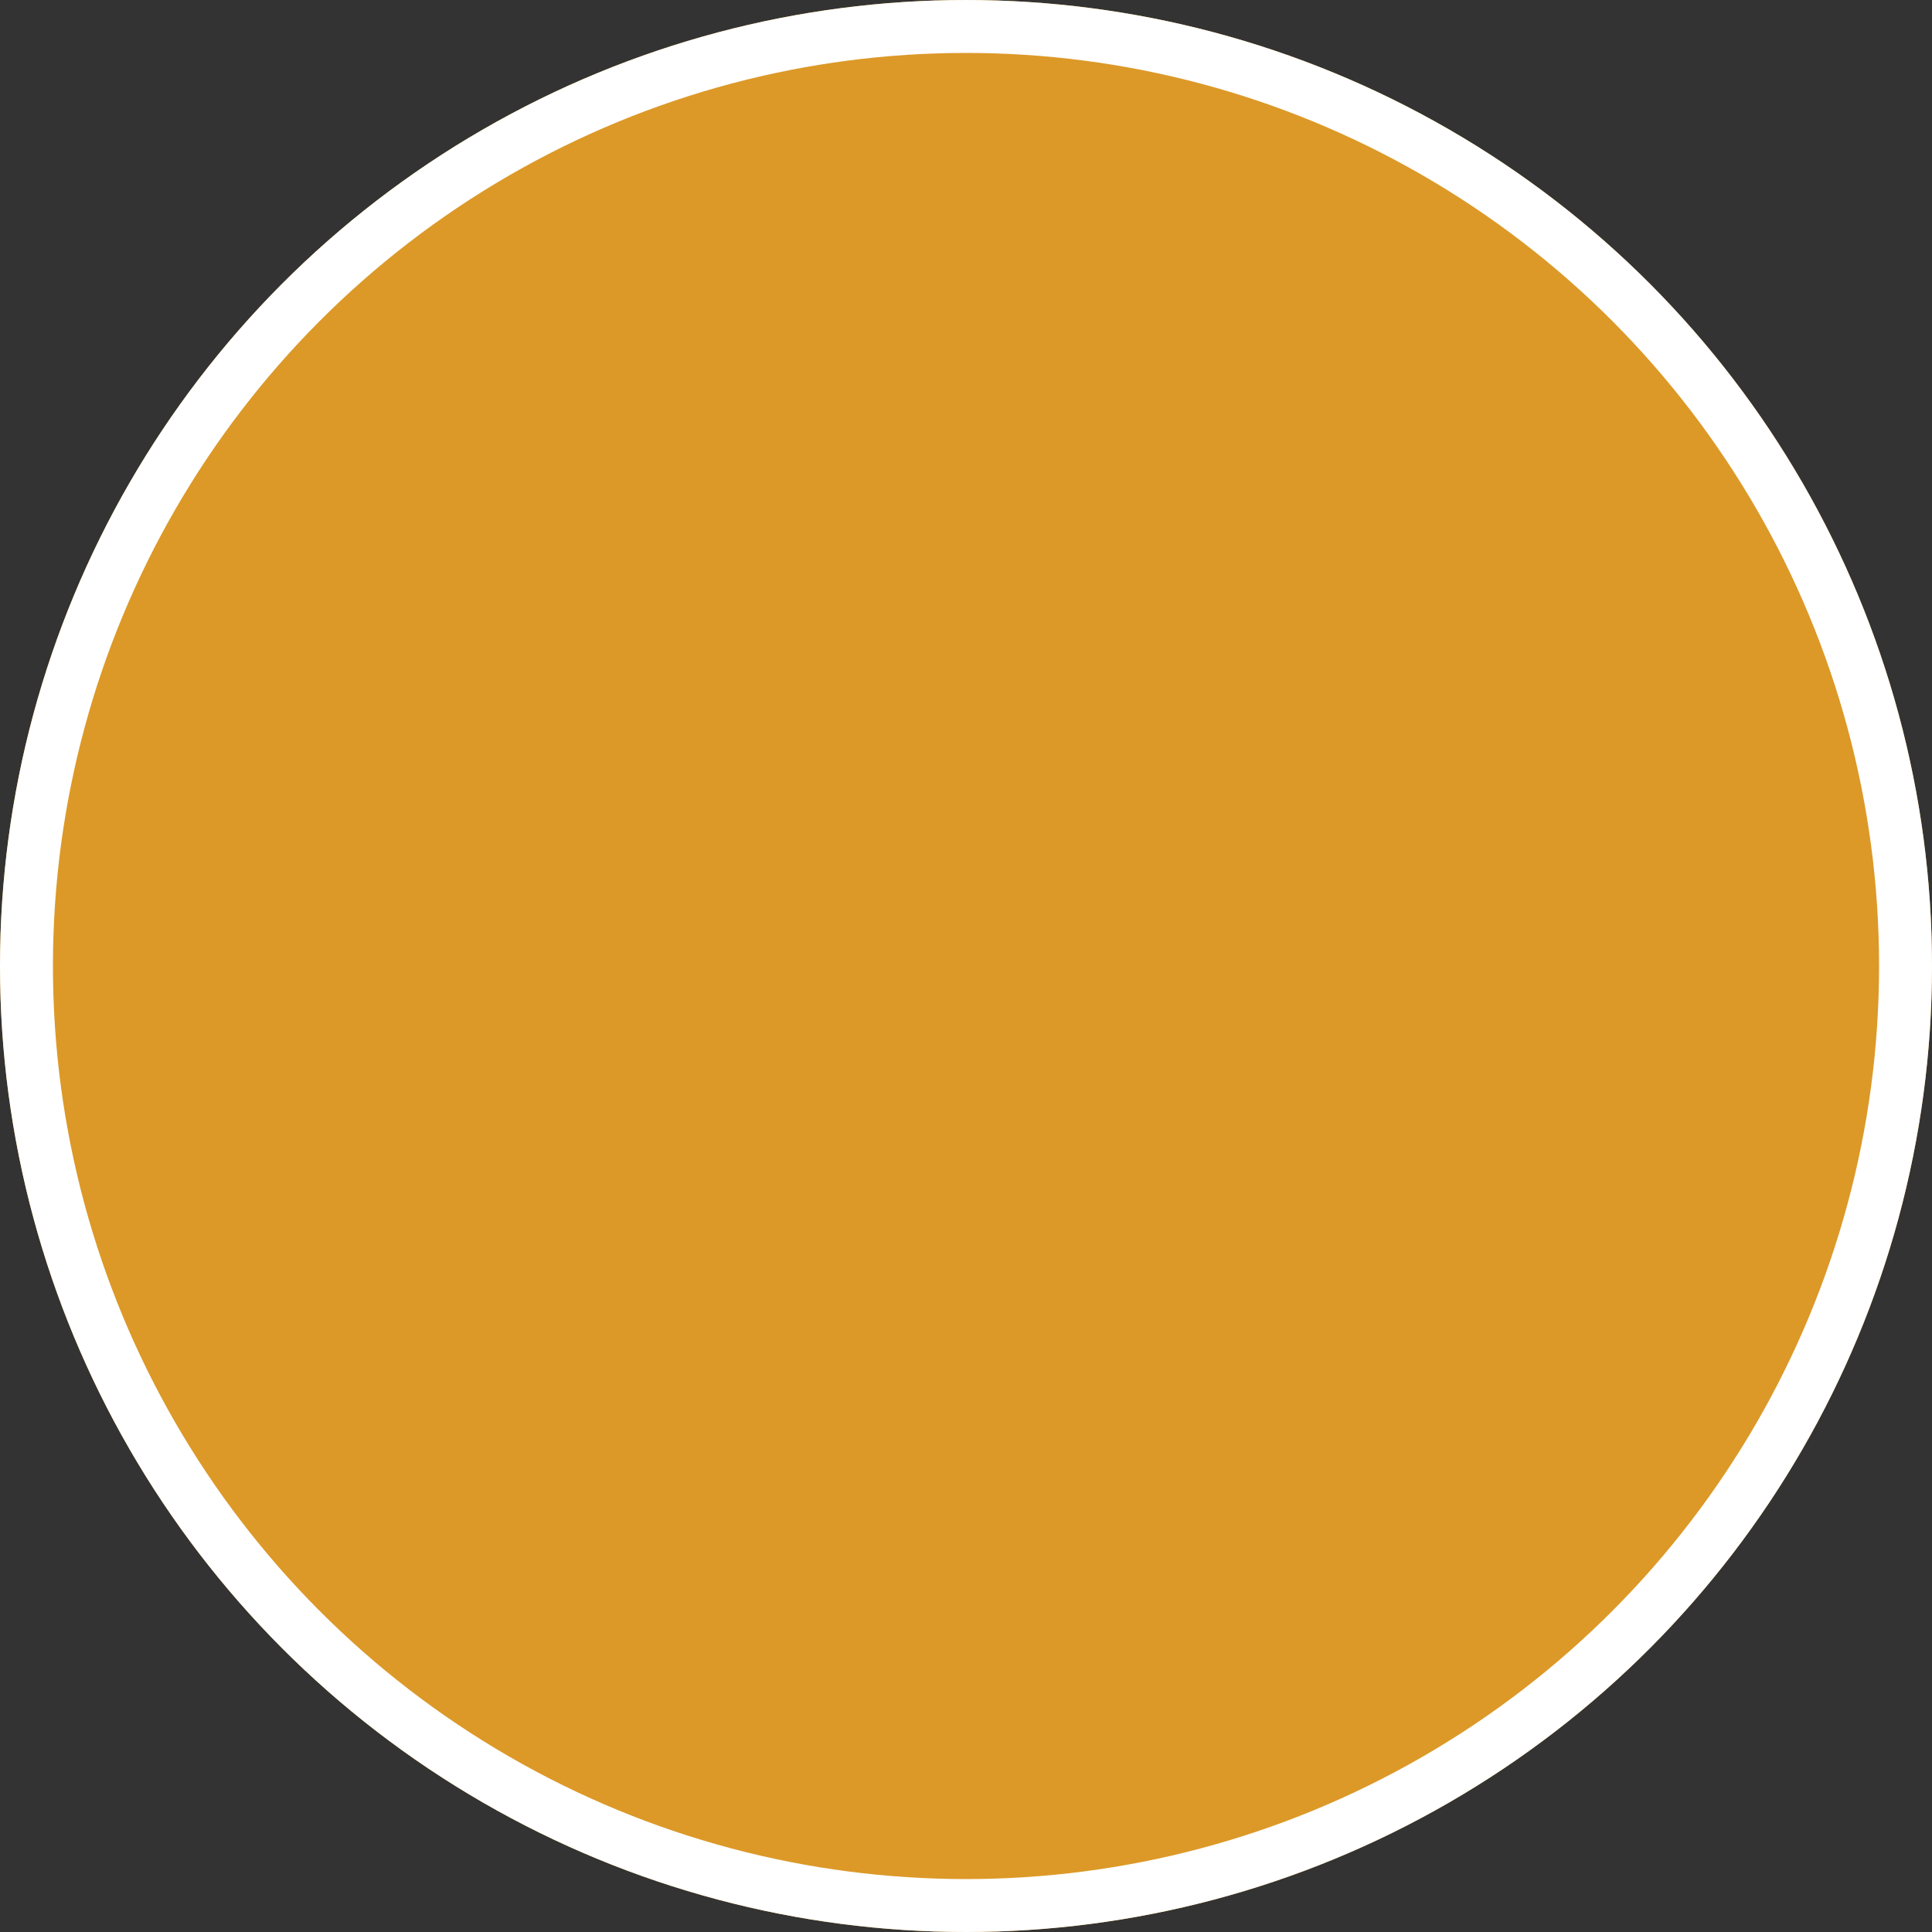 <svg xmlns="http://www.w3.org/2000/svg" width="146" height="146" viewBox="0 0 146 146">
  <rect x="0" y="0" width="146" height="146" fill="#333333" stroke="none"/>
  <g id="defult_pic" transform="translate(-71 -18)">
    <g id="Ellipse_16" data-name="Ellipse 16" transform="translate(71 18)" fill="#dc9928" stroke="#fff" stroke-width="4">
      <circle cx="73" cy="73" r="73" stroke="none"/>
      <circle cx="73" cy="73" r="71" fill="none"/>
    </g>
  </g>
</svg>
